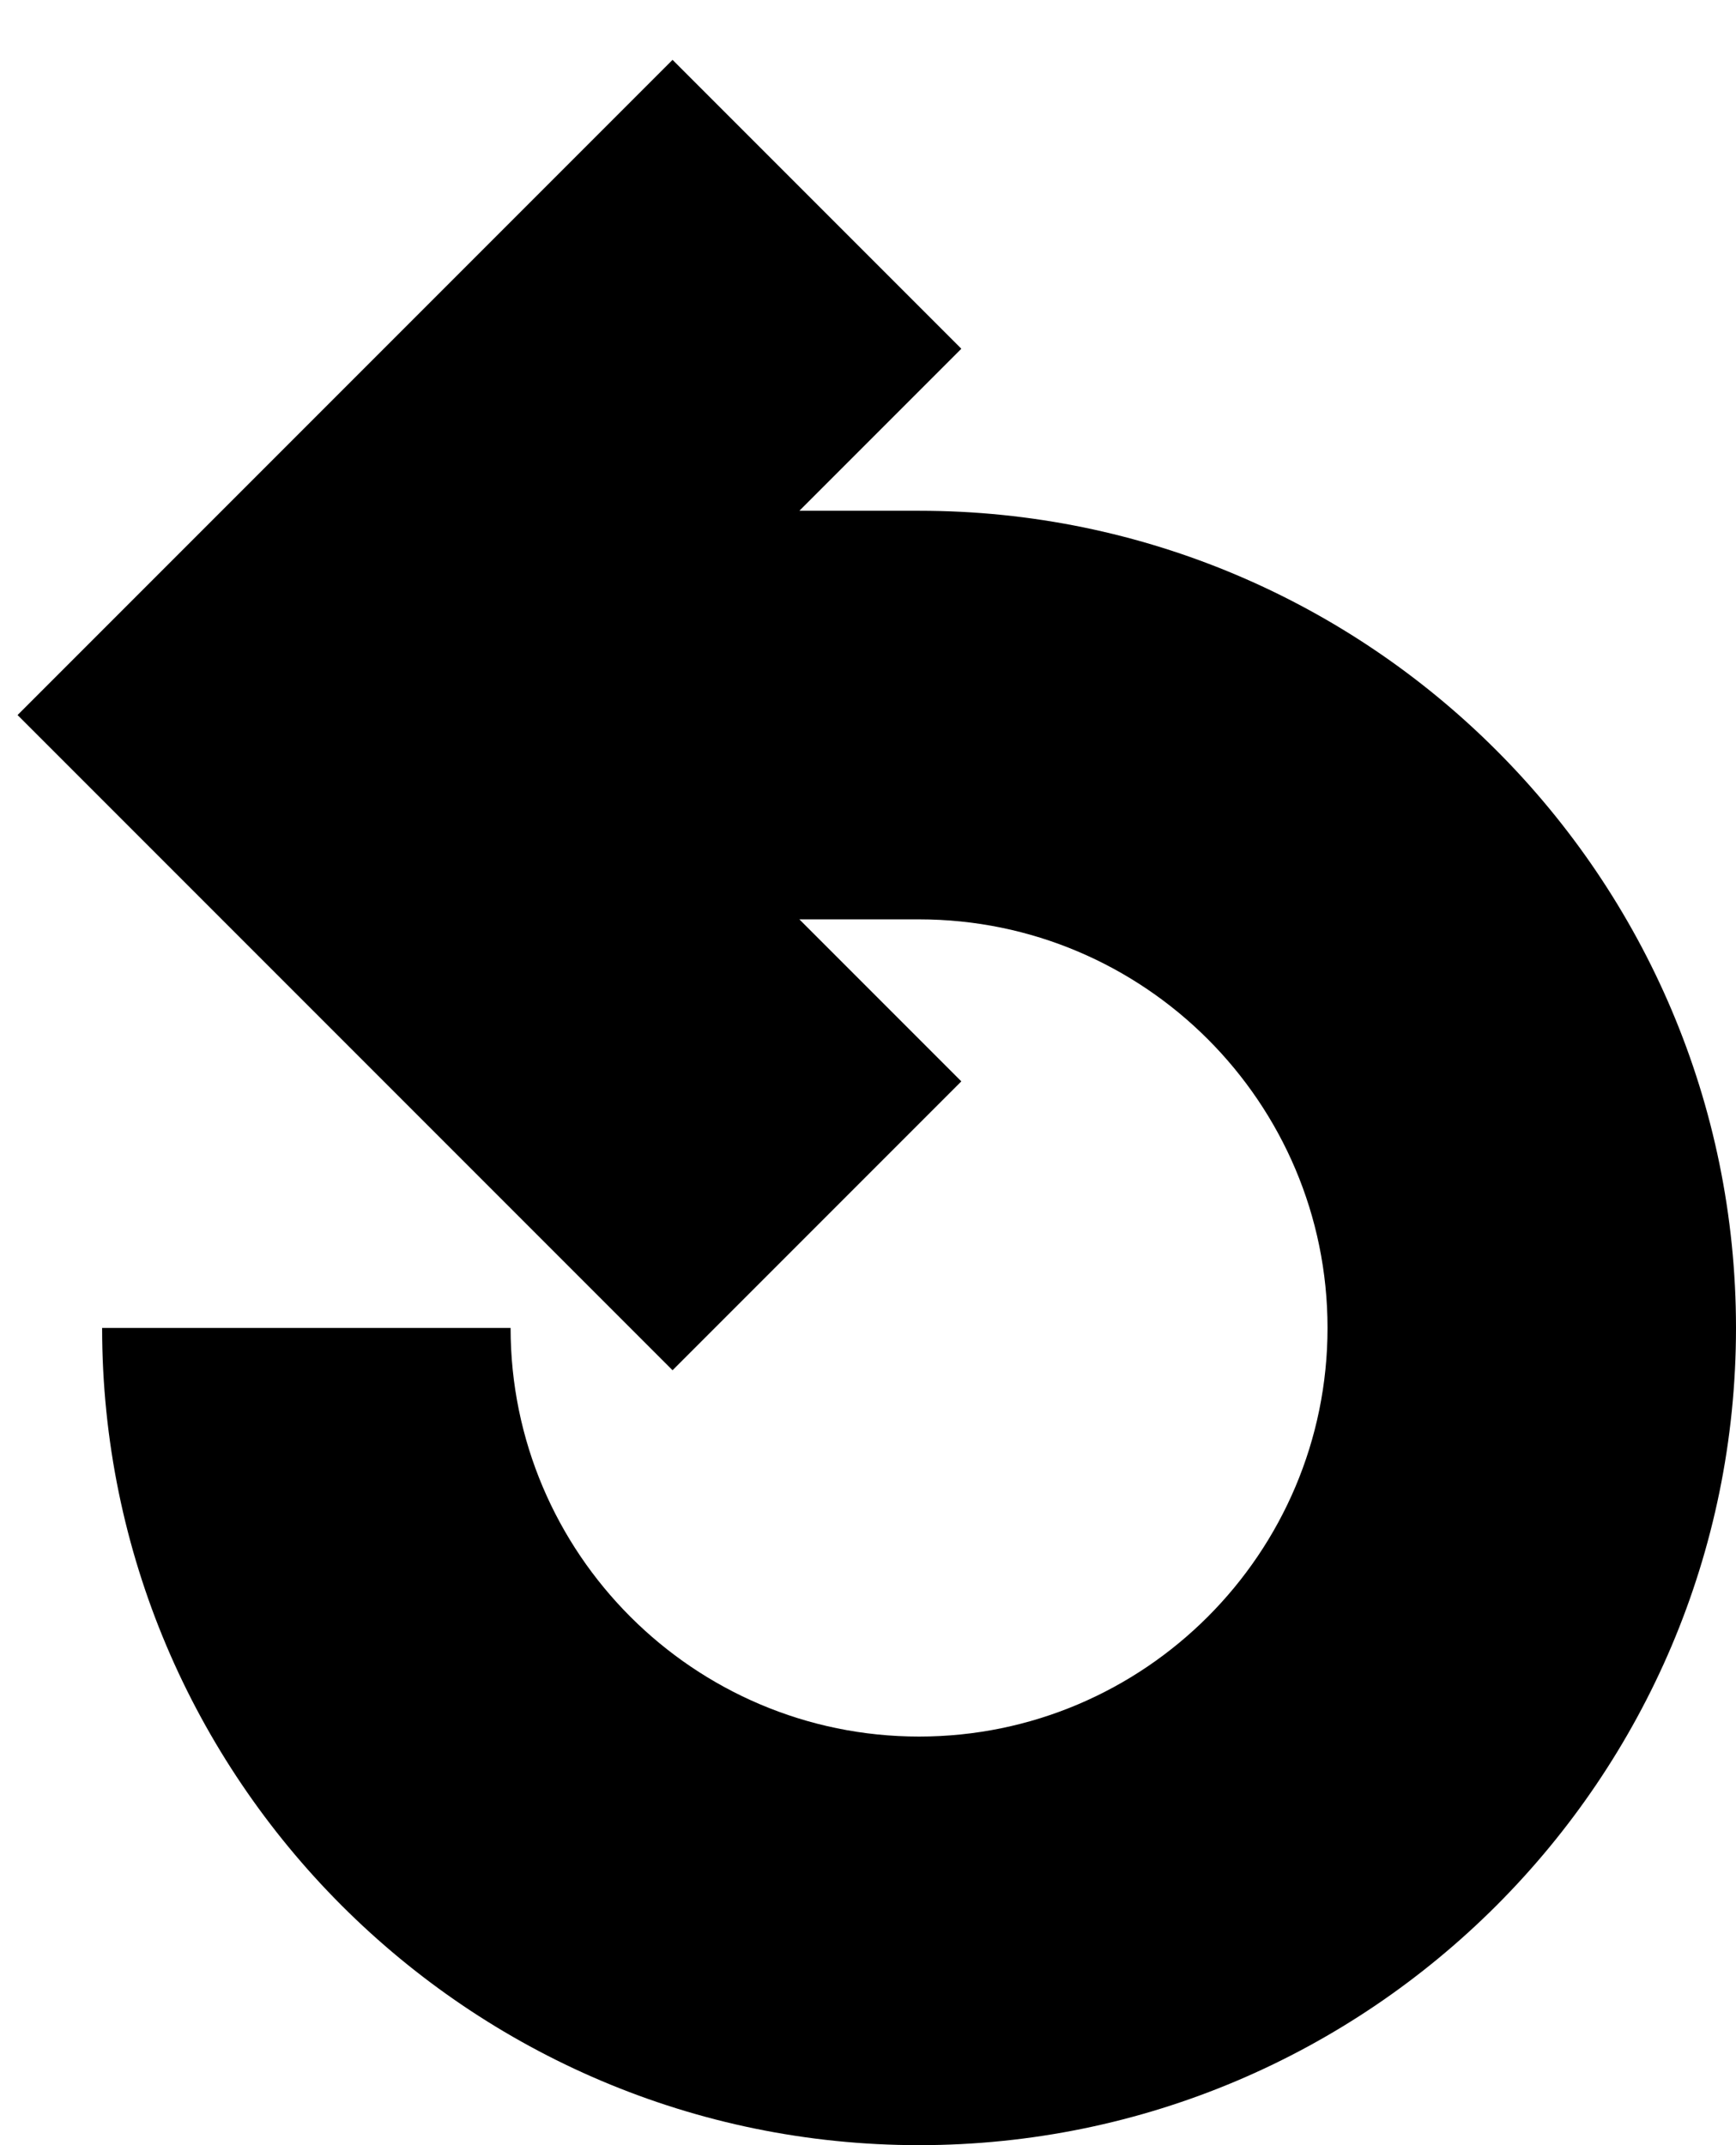 <?xml version="1.0" encoding="utf-8"?>
<!-- Generator: Adobe Illustrator 16.0.0, SVG Export Plug-In . SVG Version: 6.00 Build 0)  -->
<!DOCTYPE svg PUBLIC "-//W3C//DTD SVG 1.1//EN" "http://www.w3.org/Graphics/SVG/1.1/DTD/svg11.dtd">
<svg version="1.1" id="Pictograms" xmlns="http://www.w3.org/2000/svg" xmlns:xlink="http://www.w3.org/1999/xlink" x="0px" y="0px"
	 width="17px" height="21px" viewBox="0 0 17 21" enable-background="new 0 0 17 21" xml:space="preserve">
<path d="M9,5H7.828l1.586-1.586L6.586,0.586L0.172,7l6.414,6.414l2.828-2.828L7.828,9H9c2.206,0,4,1.794,4,4s-1.794,4-4,4
	c-2.205,0-4-1.794-4-4H1c0,4.411,3.589,8,8,8s8-3.589,8-8S13.411,5,9,5z"/>
</svg>
